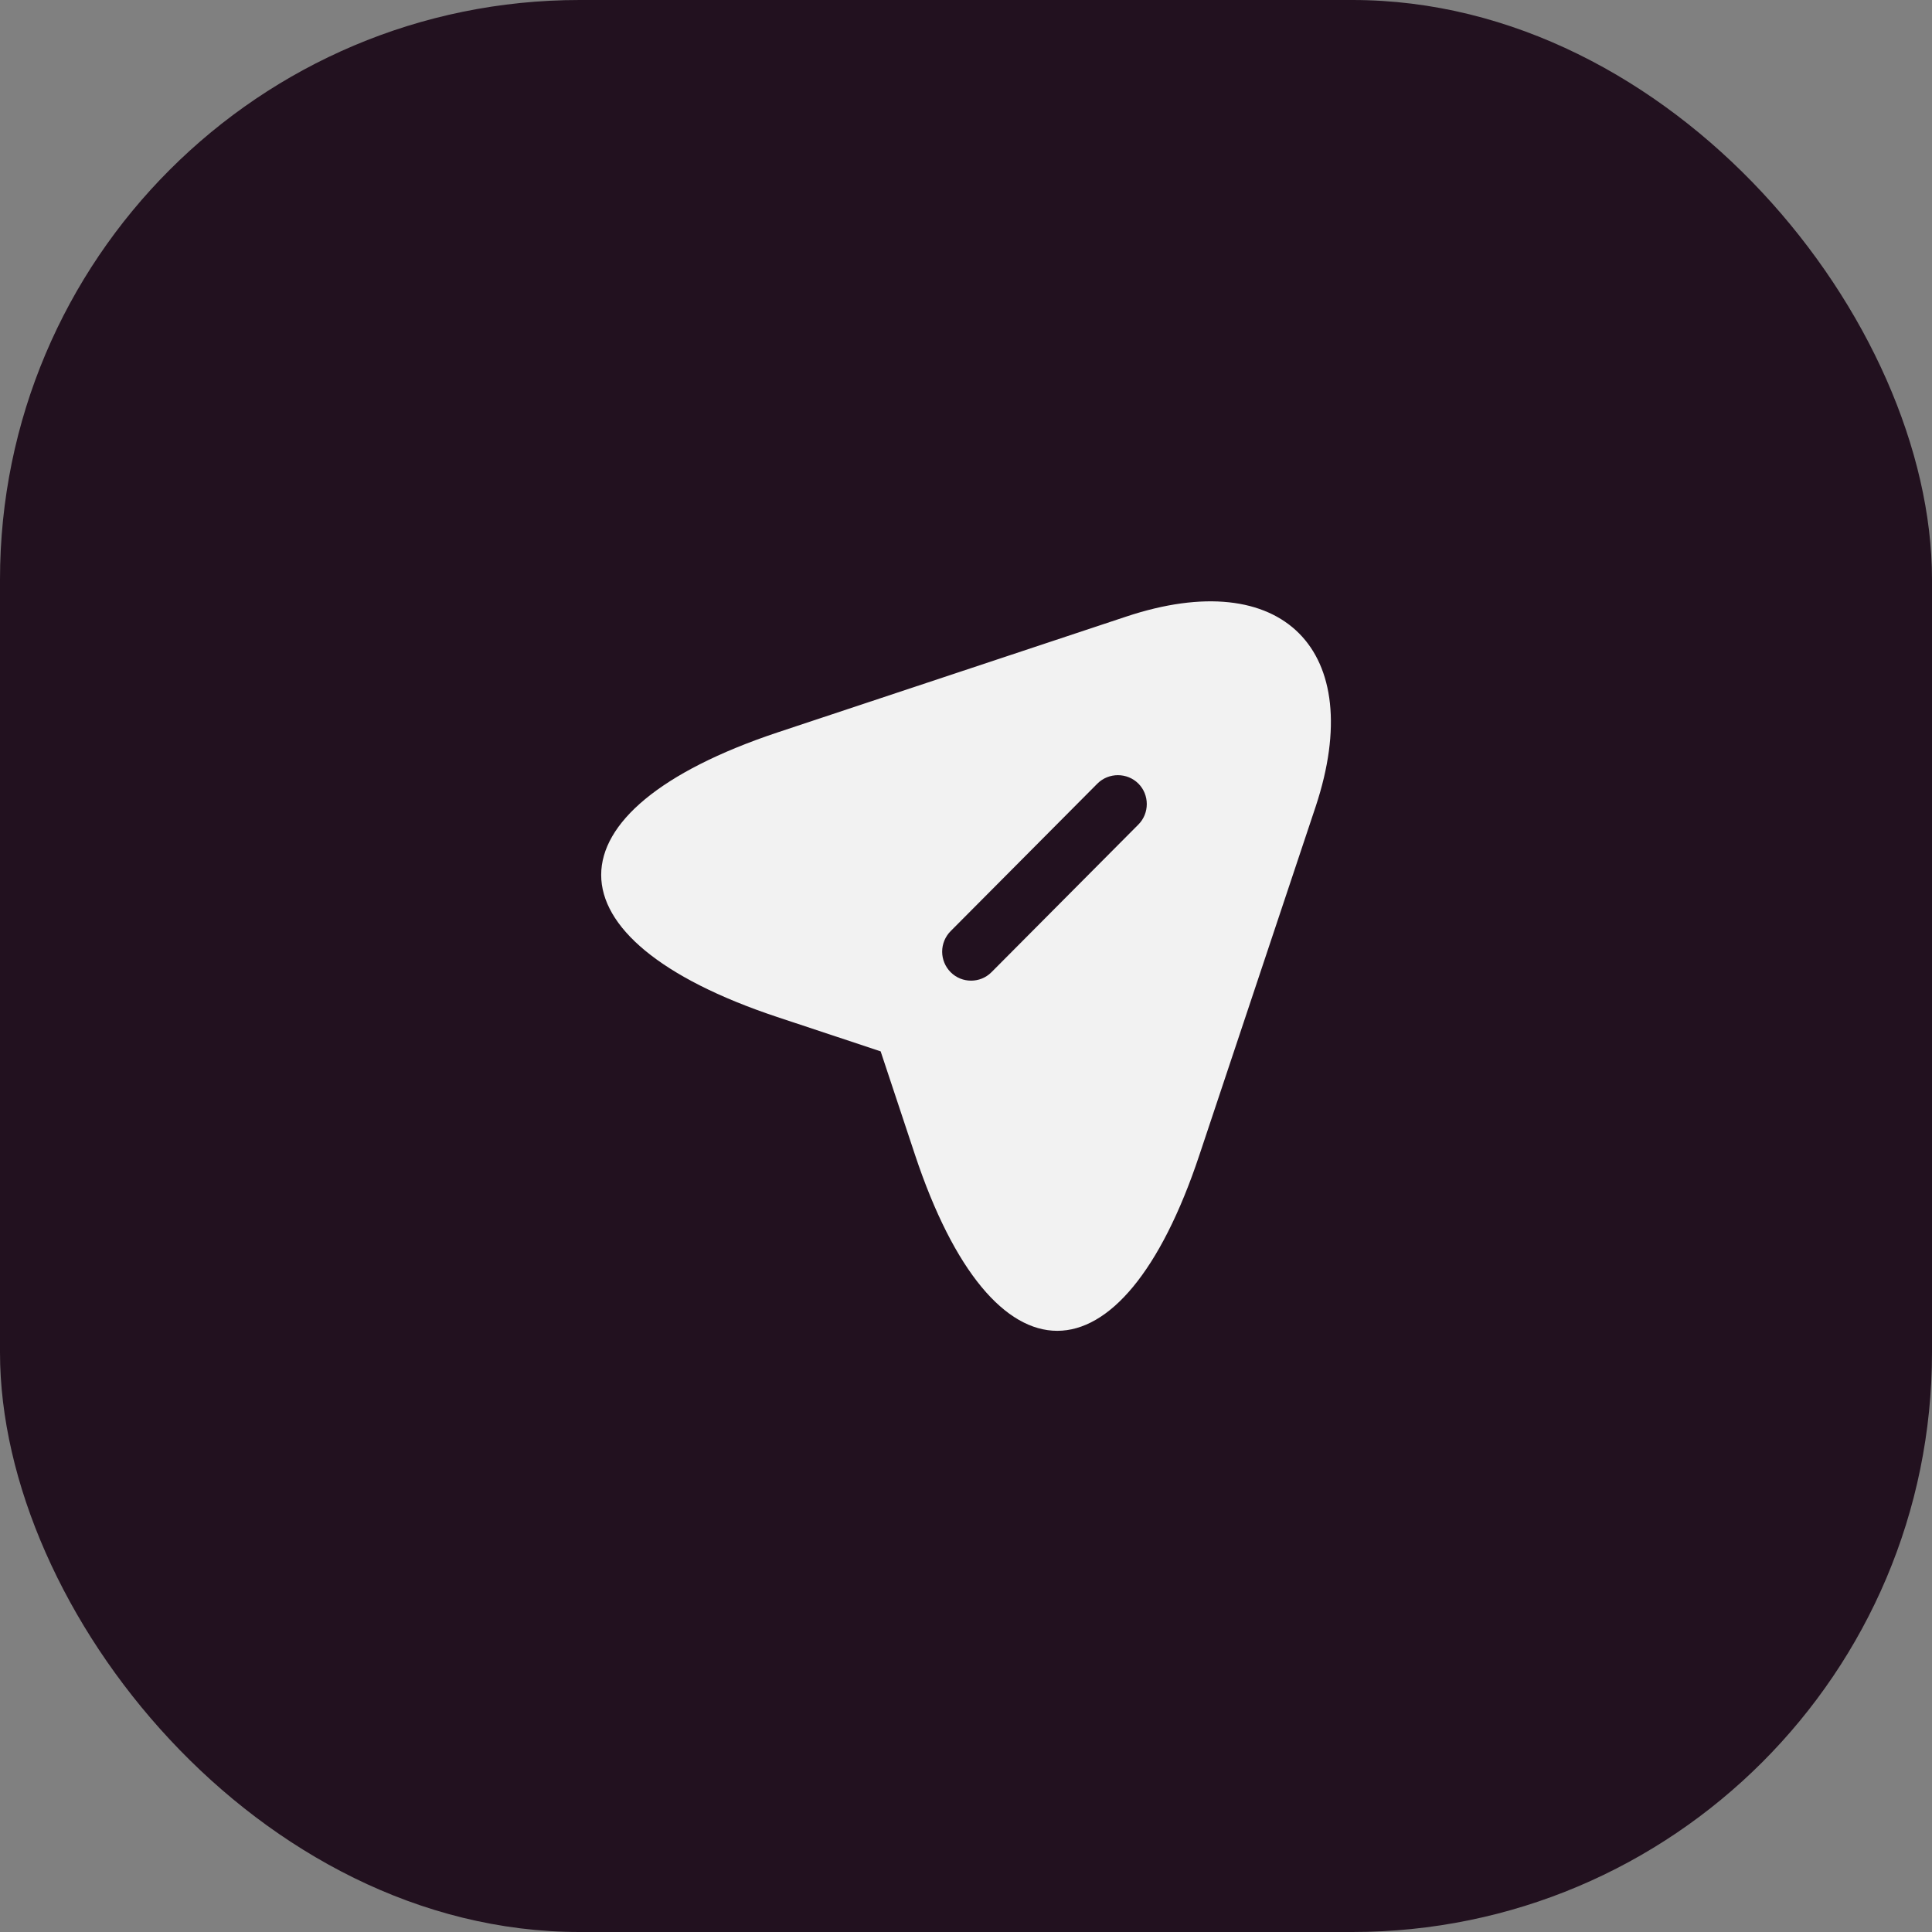 <svg width="50" height="50" viewBox="0 0 50 50" fill="none" xmlns="http://www.w3.org/2000/svg">
<rect x="0" y="0" width="50" height="50" fill="#808080" stroke="none"/>
<rect width="50" height="50" rx="15" fill="#22111F"/>
<path d="M29.141 15.959L20.111 18.959C14.041 20.989 14.041 24.299 20.111 26.319L22.791 27.209L23.681 29.889C25.701 35.959 29.021 35.959 31.041 29.889L34.051 20.869C35.391 16.819 33.191 14.609 29.141 15.959ZM29.461 21.339L25.661 25.159C25.511 25.309 25.321 25.379 25.131 25.379C24.941 25.379 24.751 25.309 24.601 25.159C24.462 25.018 24.383 24.828 24.383 24.629C24.383 24.431 24.462 24.24 24.601 24.099L28.401 20.279C28.691 19.989 29.171 19.989 29.461 20.279C29.751 20.569 29.751 21.049 29.461 21.339Z" fill="#F2F2F2"/>
</svg>
